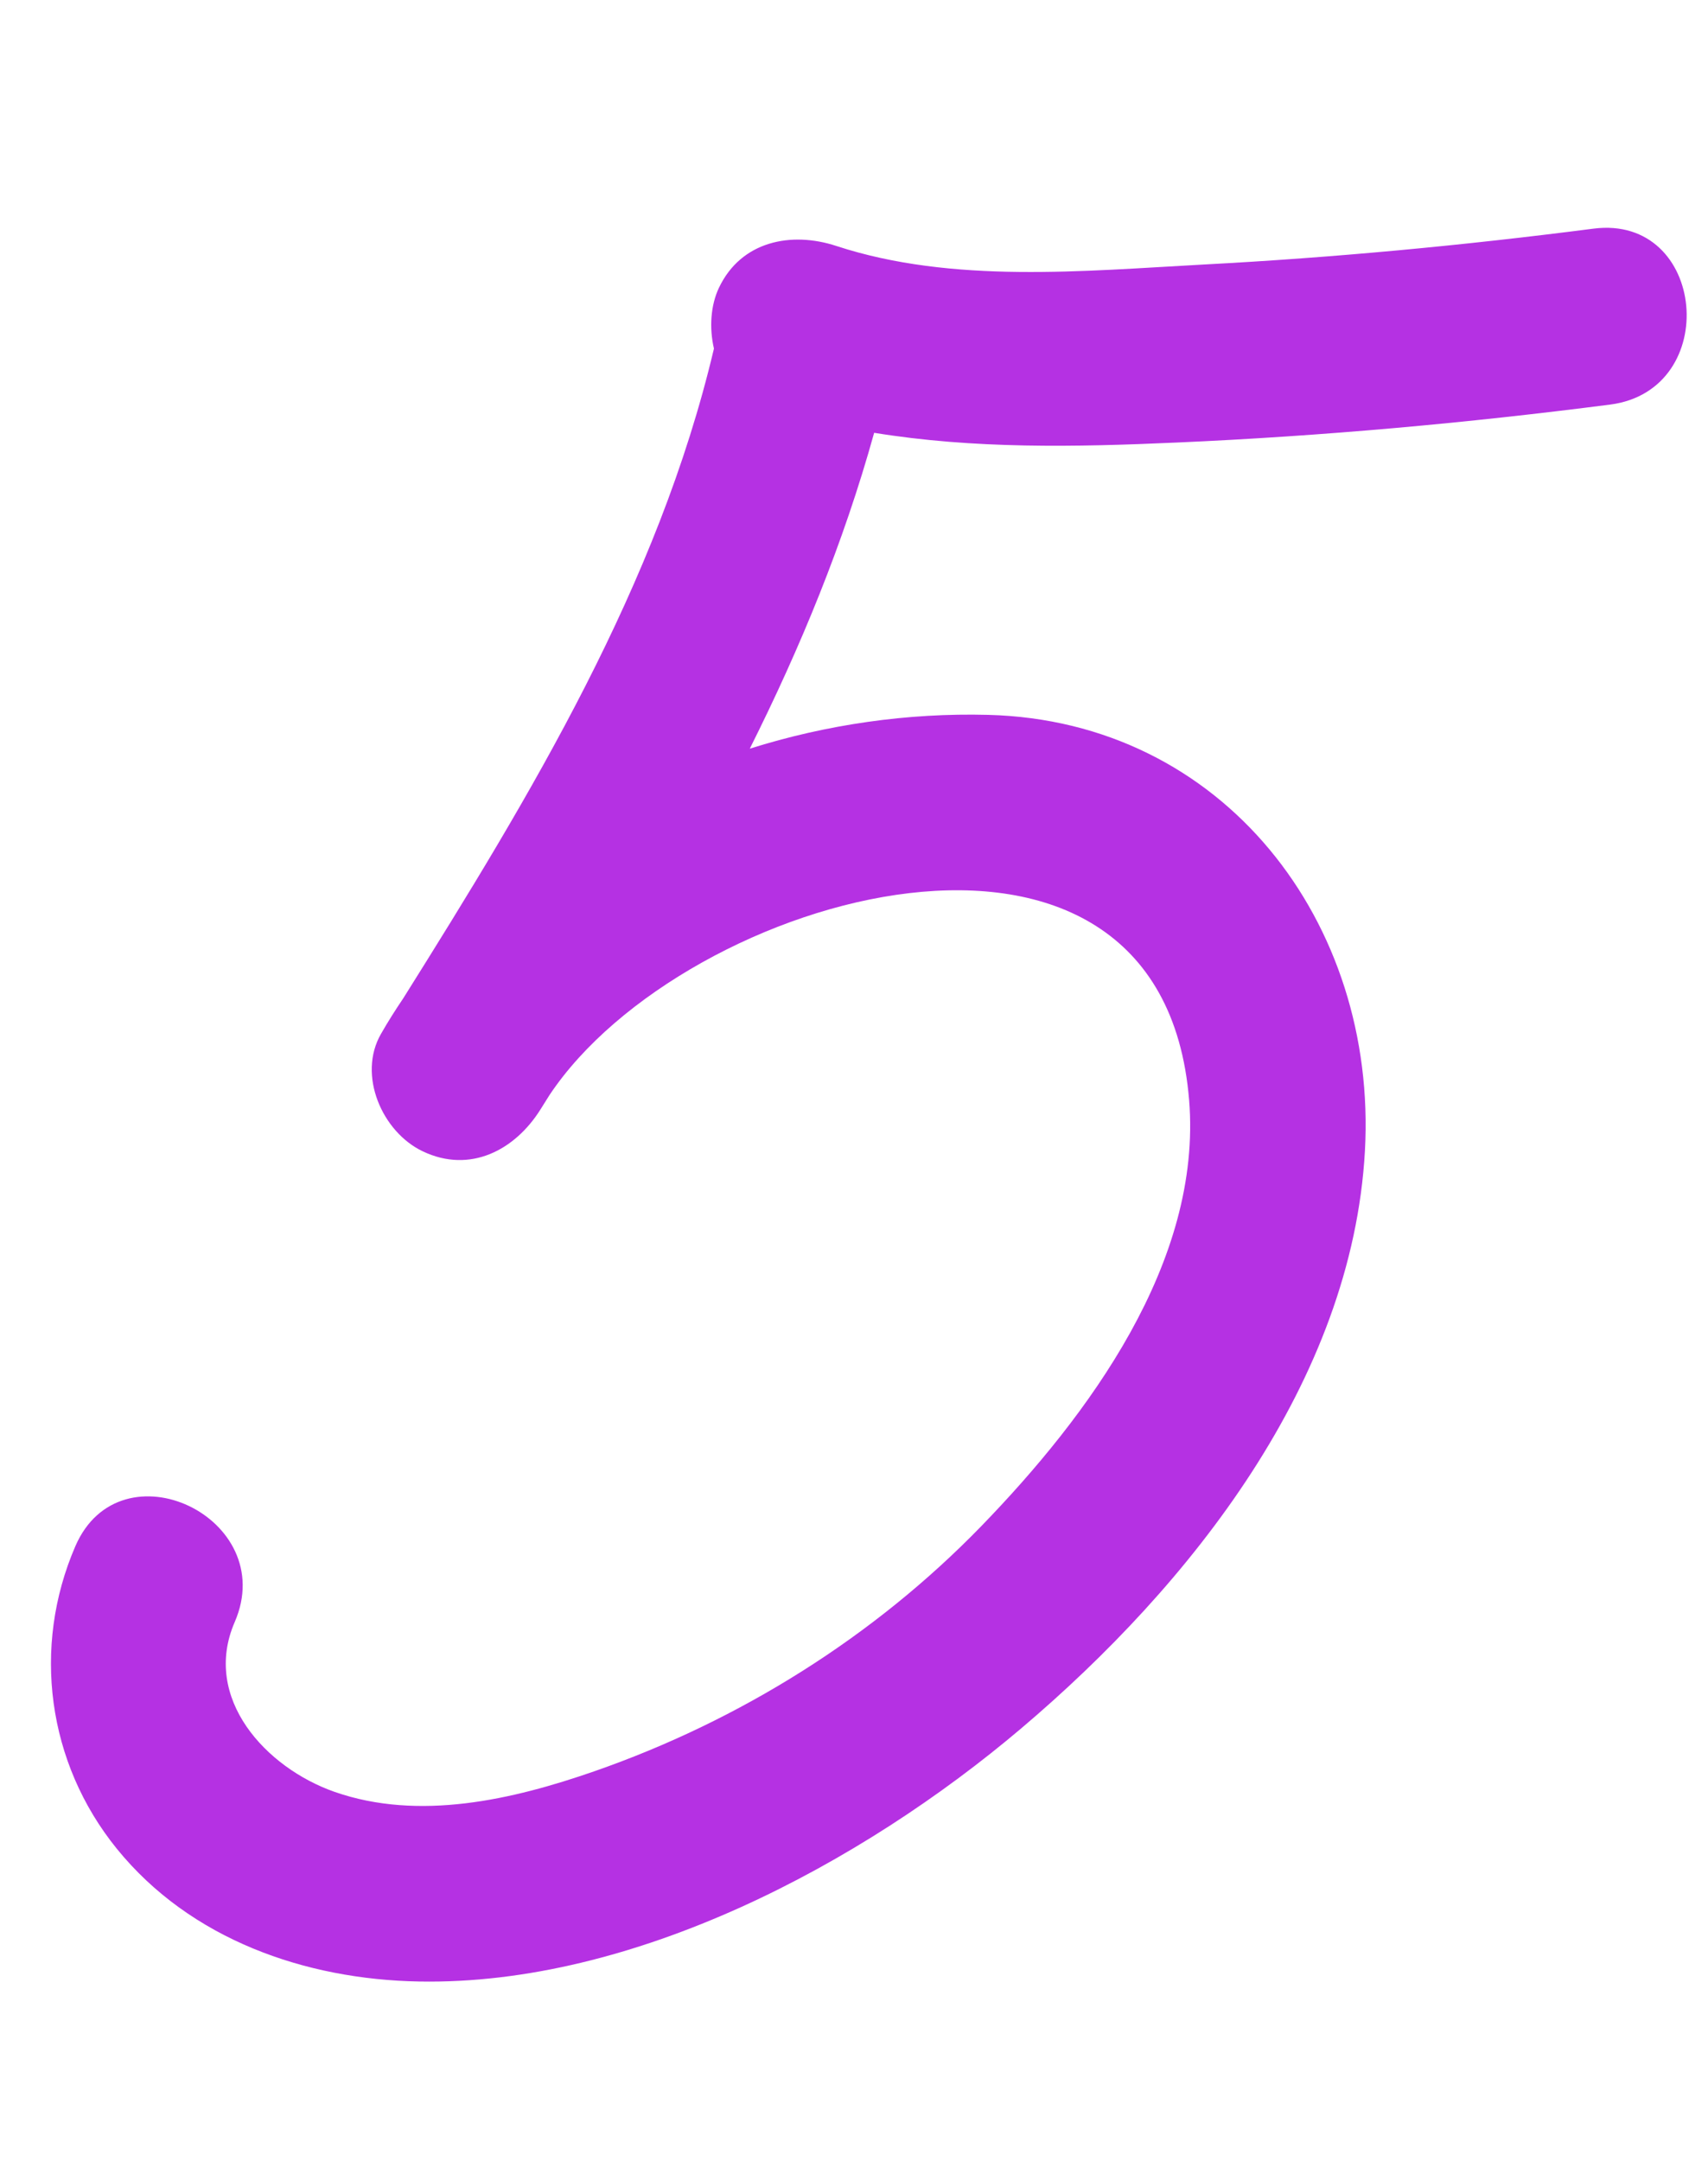<svg width="151" height="191" viewBox="0 0 151 191" fill="none" xmlns="http://www.w3.org/2000/svg">
<path d="M140.87 20.208C129.43 21.684 117.947 22.767 106.437 23.377C95.837 23.945 84.219 25.105 73.947 21.741C69.955 20.427 65.516 21.3 63.556 25.442C62.829 26.979 62.692 28.966 63.118 30.808C58.191 51.669 46.949 70.219 35.65 88.23C34.963 89.246 34.302 90.288 33.685 91.367C31.579 95.017 33.788 100.057 37.387 101.758C41.566 103.743 45.531 101.64 47.778 98.056C48.046 97.626 48.313 97.206 48.582 96.776C60.472 78.929 102.632 66.898 105.126 97.211C106.305 111.544 96.201 125.136 86.757 134.874C77.275 144.646 65.385 152.074 52.544 156.542C45.318 159.055 37.05 160.969 29.579 158.362C23.506 156.235 17.828 150.085 20.752 143.351C24.741 134.144 10.652 127.435 6.661 136.652C2.804 145.568 4.178 155.802 10.324 163.384C16.83 171.406 26.98 174.942 37.042 175.122C56.029 175.475 76.152 164.726 90.286 152.748C105.254 140.075 119.541 122.052 120.669 101.719C121.791 81.537 108.169 63.711 87.355 63.178C80.26 62.993 73.092 64.024 66.287 66.165C70.768 57.218 74.581 47.979 77.281 38.25C86.086 39.681 95 39.517 104.089 39.108C116.892 38.543 129.656 37.392 142.363 35.754C152.258 34.462 150.865 18.924 140.87 20.208Z" fill="#B531E3"/>
</svg>
